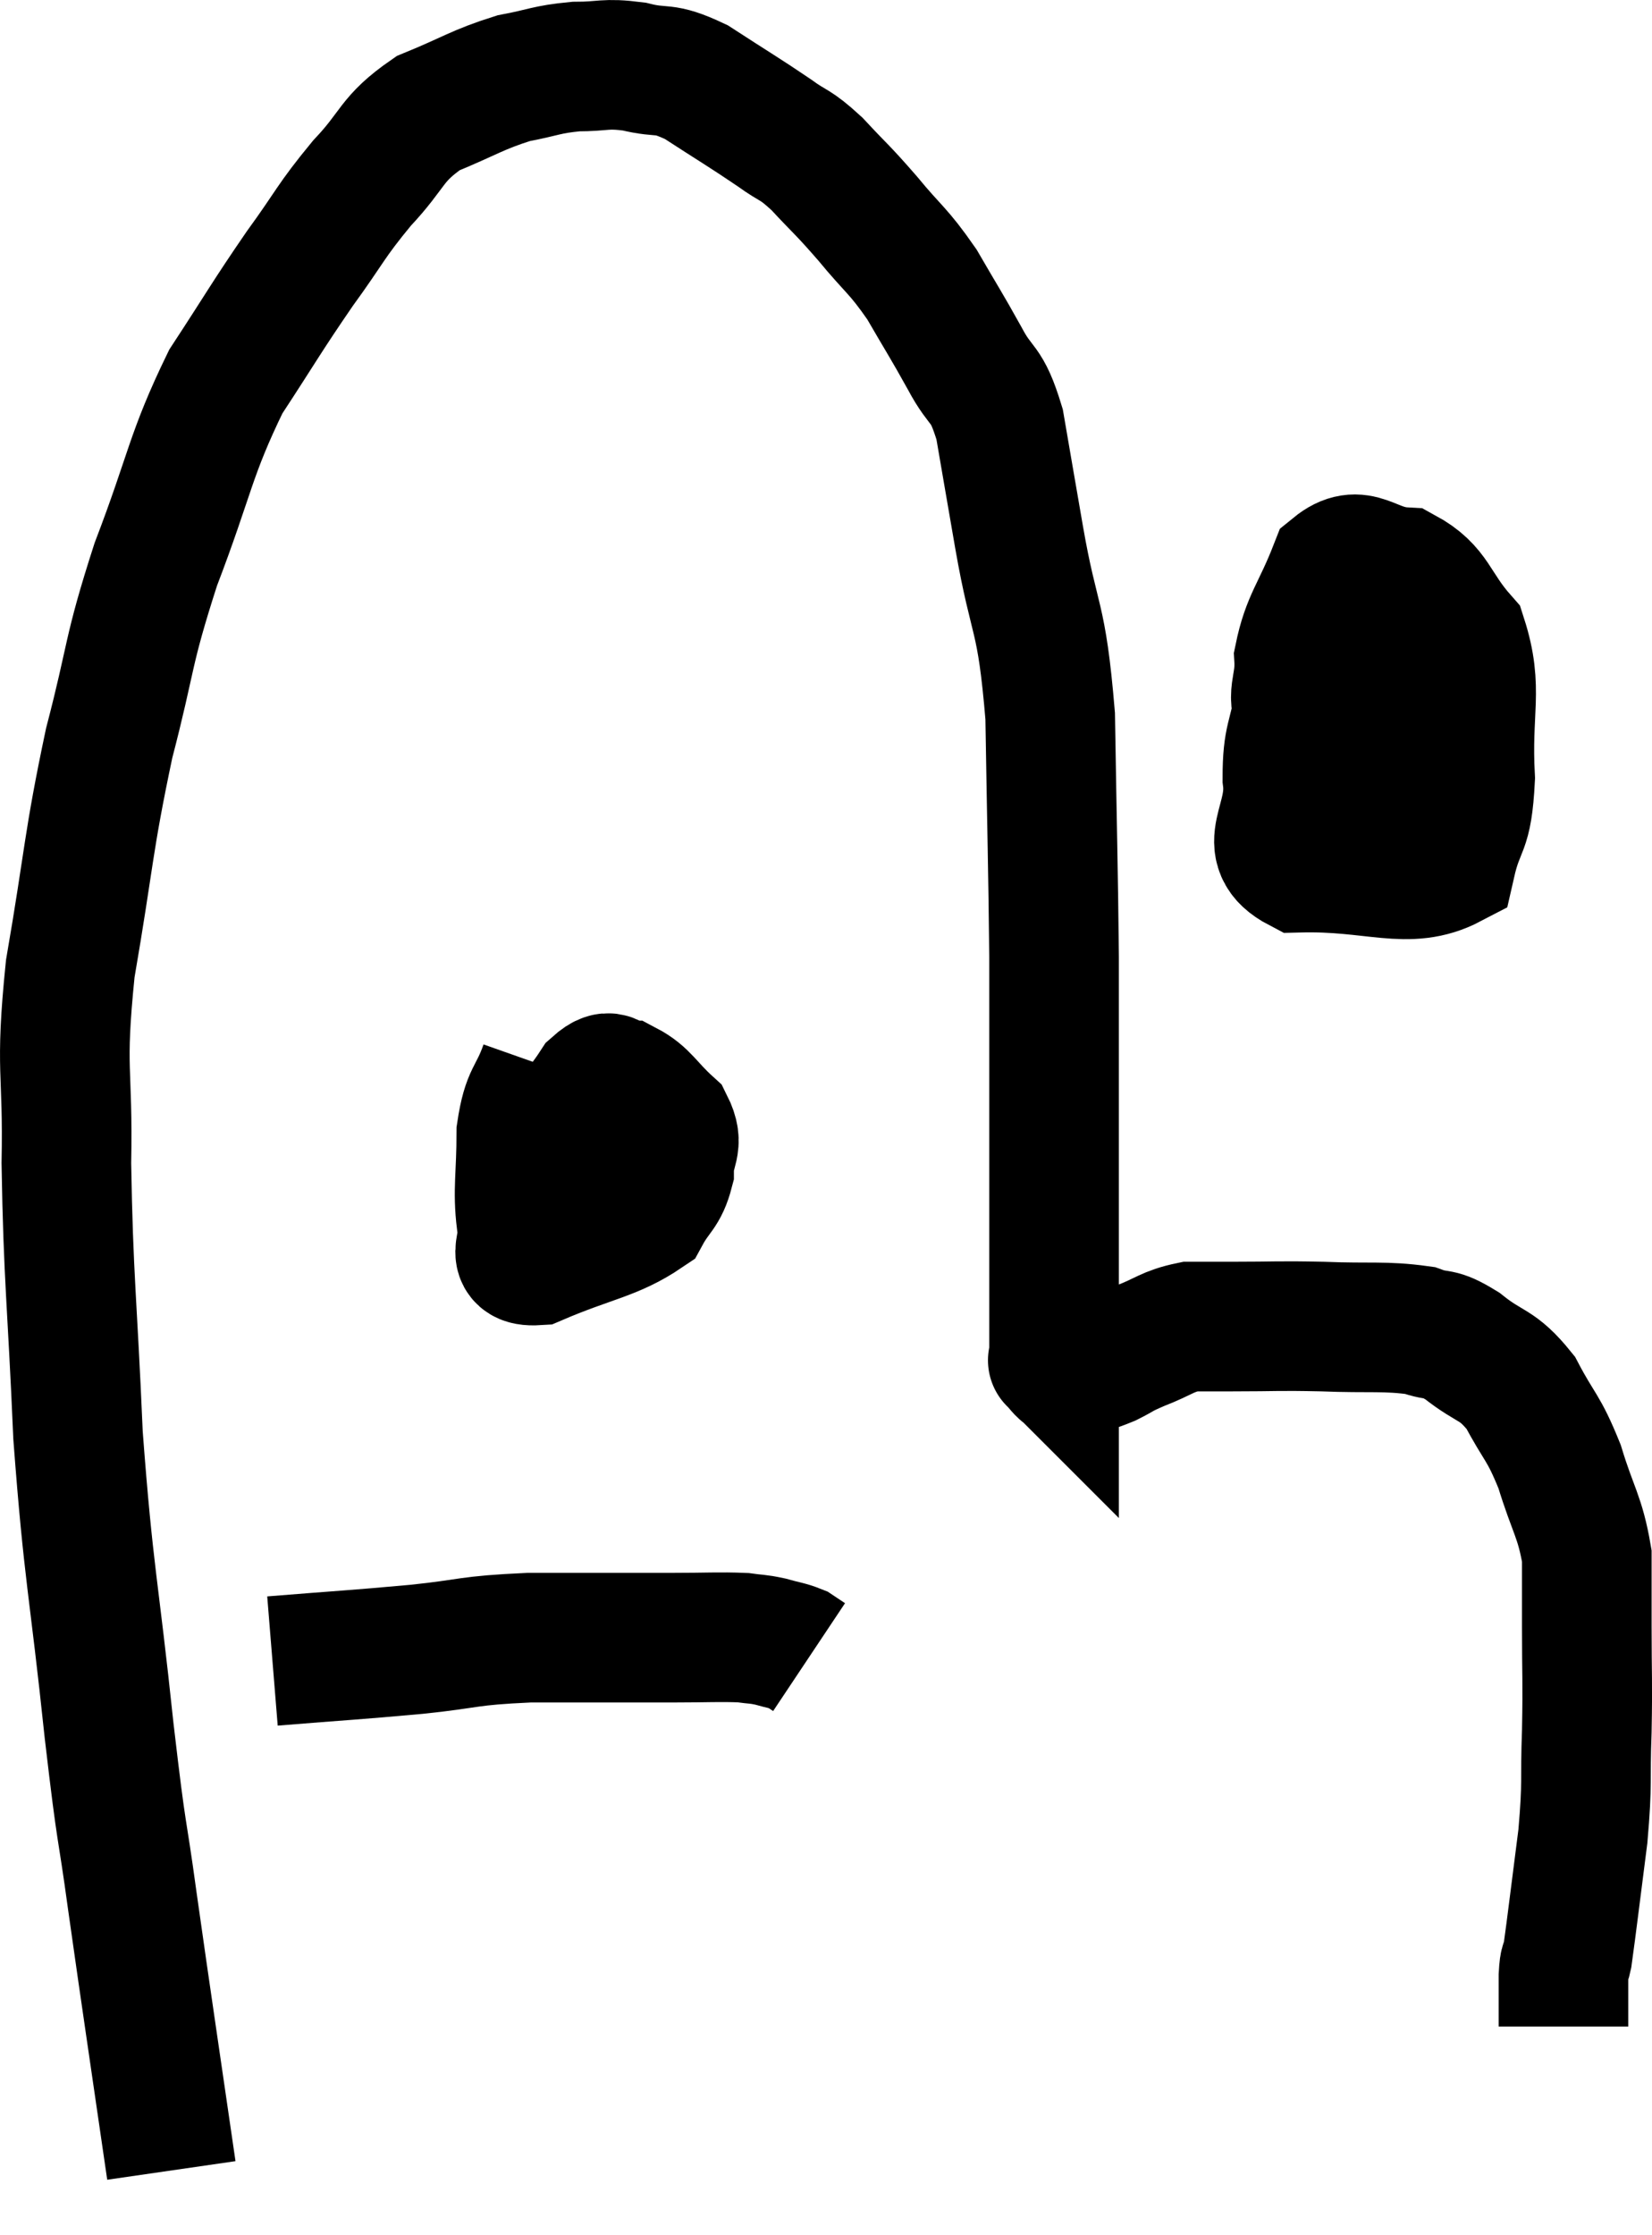 <svg xmlns="http://www.w3.org/2000/svg" viewBox="4.616 10.973 25.49 34.487" width="25.49" height="34.487"><path d="M 7.26 44.46 C 6.96 42.39, 6.9 42.015, 6.66 40.32 C 6.48 39, 6.51 39.48, 6.3 37.68 C 6.06 35.4, 5.985 35.31, 5.82 33.12 C 5.73 31.02, 5.67 30.72, 5.64 28.92 C 5.67 27.42, 5.535 27.54, 5.7 25.92 C 6 24.18, 5.97 24, 6.3 22.44 C 6.66 21.06, 6.57 21.075, 7.02 19.68 C 7.56 18.27, 7.545 18, 8.1 16.86 C 8.67 15.99, 8.715 15.885, 9.24 15.12 C 9.72 14.46, 9.705 14.4, 10.2 13.8 C 10.71 13.26, 10.635 13.125, 11.22 12.72 C 11.88 12.45, 11.97 12.36, 12.54 12.18 C 13.02 12.09, 13.035 12.045, 13.5 12 C 13.95 12, 13.935 11.94, 14.4 12 C 14.88 12.12, 14.82 11.985, 15.36 12.24 C 15.96 12.63, 16.095 12.705, 16.56 13.02 C 16.89 13.26, 16.86 13.17, 17.22 13.5 C 17.61 13.92, 17.595 13.875, 18 14.34 C 18.42 14.85, 18.465 14.82, 18.84 15.36 C 19.17 15.93, 19.2 15.96, 19.5 16.5 C 19.77 17.01, 19.83 16.83, 20.04 17.52 C 20.19 18.39, 20.145 18.135, 20.34 19.26 C 20.58 20.64, 20.685 20.4, 20.82 22.02 C 20.85 23.88, 20.865 24.3, 20.88 25.74 C 20.88 26.76, 20.88 26.625, 20.88 27.78 C 20.88 29.07, 20.88 29.31, 20.88 30.36 C 20.88 31.17, 20.88 31.575, 20.88 31.98 C 20.88 31.98, 20.88 31.98, 20.88 31.98 C 20.88 31.98, 20.88 31.98, 20.88 31.98 C 20.88 31.98, 20.88 31.98, 20.88 31.98 C 20.88 31.98, 20.88 31.98, 20.88 31.98 C 20.88 31.98, 20.835 31.935, 20.88 31.98 C 20.97 32.07, 20.985 32.115, 21.06 32.16 C 21.12 32.16, 21.15 32.16, 21.18 32.16 C 21.18 32.16, 21.045 32.205, 21.18 32.16 C 21.45 32.07, 21.465 32.085, 21.72 31.98 C 21.96 31.86, 21.885 31.875, 22.2 31.74 C 22.59 31.59, 22.62 31.515, 22.98 31.44 C 23.31 31.44, 23.13 31.44, 23.64 31.44 C 24.33 31.44, 24.3 31.425, 25.02 31.44 C 25.77 31.47, 25.98 31.425, 26.52 31.5 C 26.85 31.62, 26.79 31.5, 27.18 31.74 C 27.63 32.1, 27.705 31.995, 28.08 32.46 C 28.38 33.03, 28.425 32.97, 28.68 33.6 C 28.89 34.29, 28.995 34.365, 29.1 34.98 C 29.1 35.52, 29.1 35.385, 29.1 36.06 C 29.1 36.87, 29.115 36.87, 29.1 37.68 C 29.07 38.49, 29.115 38.43, 29.04 39.3 C 28.92 40.23, 28.875 40.62, 28.8 41.16 C 28.77 41.31, 28.755 41.19, 28.74 41.46 C 28.74 41.85, 28.74 42.045, 28.74 42.24 L 28.74 42.24" fill="none" stroke="black" stroke-width="2"></path><path d="M 25.14 20.52 C 24.9 21.15, 24.825 21.165, 24.66 21.78 C 24.57 22.38, 24.48 22.335, 24.48 22.98 C 24.57 23.67, 24.03 24.03, 24.66 24.36 C 25.83 24.33, 26.34 24.645, 27 24.3 C 27.15 23.64, 27.255 23.85, 27.3 22.98 C 27.24 21.9, 27.435 21.615, 27.18 20.82 C 26.73 20.31, 26.775 20.07, 26.28 19.8 C 25.74 19.77, 25.605 19.41, 25.2 19.74 C 24.93 20.43, 24.78 20.535, 24.66 21.12 C 24.69 21.6, 24.495 21.69, 24.72 22.08 C 25.14 22.38, 25.23 22.605, 25.56 22.68 C 25.8 22.53, 25.89 22.65, 26.04 22.38 C 26.1 21.99, 26.13 21.84, 26.16 21.6 C 26.16 21.51, 26.205 21.39, 26.16 21.42 C 26.07 21.57, 26.07 21.345, 25.98 21.72 C 25.89 22.32, 25.83 22.5, 25.8 22.92 C 25.83 23.16, 25.8 23.235, 25.86 23.4 L 26.04 23.58" fill="none" stroke="black" stroke-width="2"></path><path d="M 13.02 27.42 C 12.84 27.93, 12.75 27.84, 12.66 28.44 C 12.66 29.13, 12.6 29.325, 12.66 29.82 C 12.78 30.12, 12.42 30.45, 12.9 30.42 C 13.74 30.06, 14.07 30.045, 14.58 29.7 C 14.76 29.37, 14.85 29.385, 14.94 29.04 C 14.94 28.68, 15.105 28.65, 14.94 28.32 C 14.61 28.02, 14.565 27.87, 14.28 27.72 C 14.04 27.72, 14.085 27.465, 13.8 27.72 C 13.47 28.23, 13.305 28.26, 13.14 28.74 C 13.14 29.19, 13.095 29.34, 13.14 29.64 C 13.23 29.79, 13.125 29.865, 13.32 29.94 C 13.62 29.94, 13.68 30.15, 13.92 29.94 C 14.1 29.52, 14.19 29.43, 14.28 29.1 C 14.28 28.86, 14.37 28.77, 14.28 28.62 C 14.1 28.56, 14.085 28.53, 13.92 28.5 L 13.62 28.5" fill="none" stroke="black" stroke-width="2"></path><path d="M 8.82 36.6 C 9.93 36.51, 10.05 36.51, 11.04 36.42 C 11.91 36.33, 11.79 36.285, 12.78 36.24 C 13.89 36.24, 14.175 36.24, 15 36.24 C 15.54 36.24, 15.705 36.225, 16.08 36.24 C 16.29 36.27, 16.29 36.255, 16.5 36.3 C 16.71 36.36, 16.77 36.36, 16.92 36.42 L 17.1 36.54" fill="none" stroke="black" stroke-width="2"></path></svg>